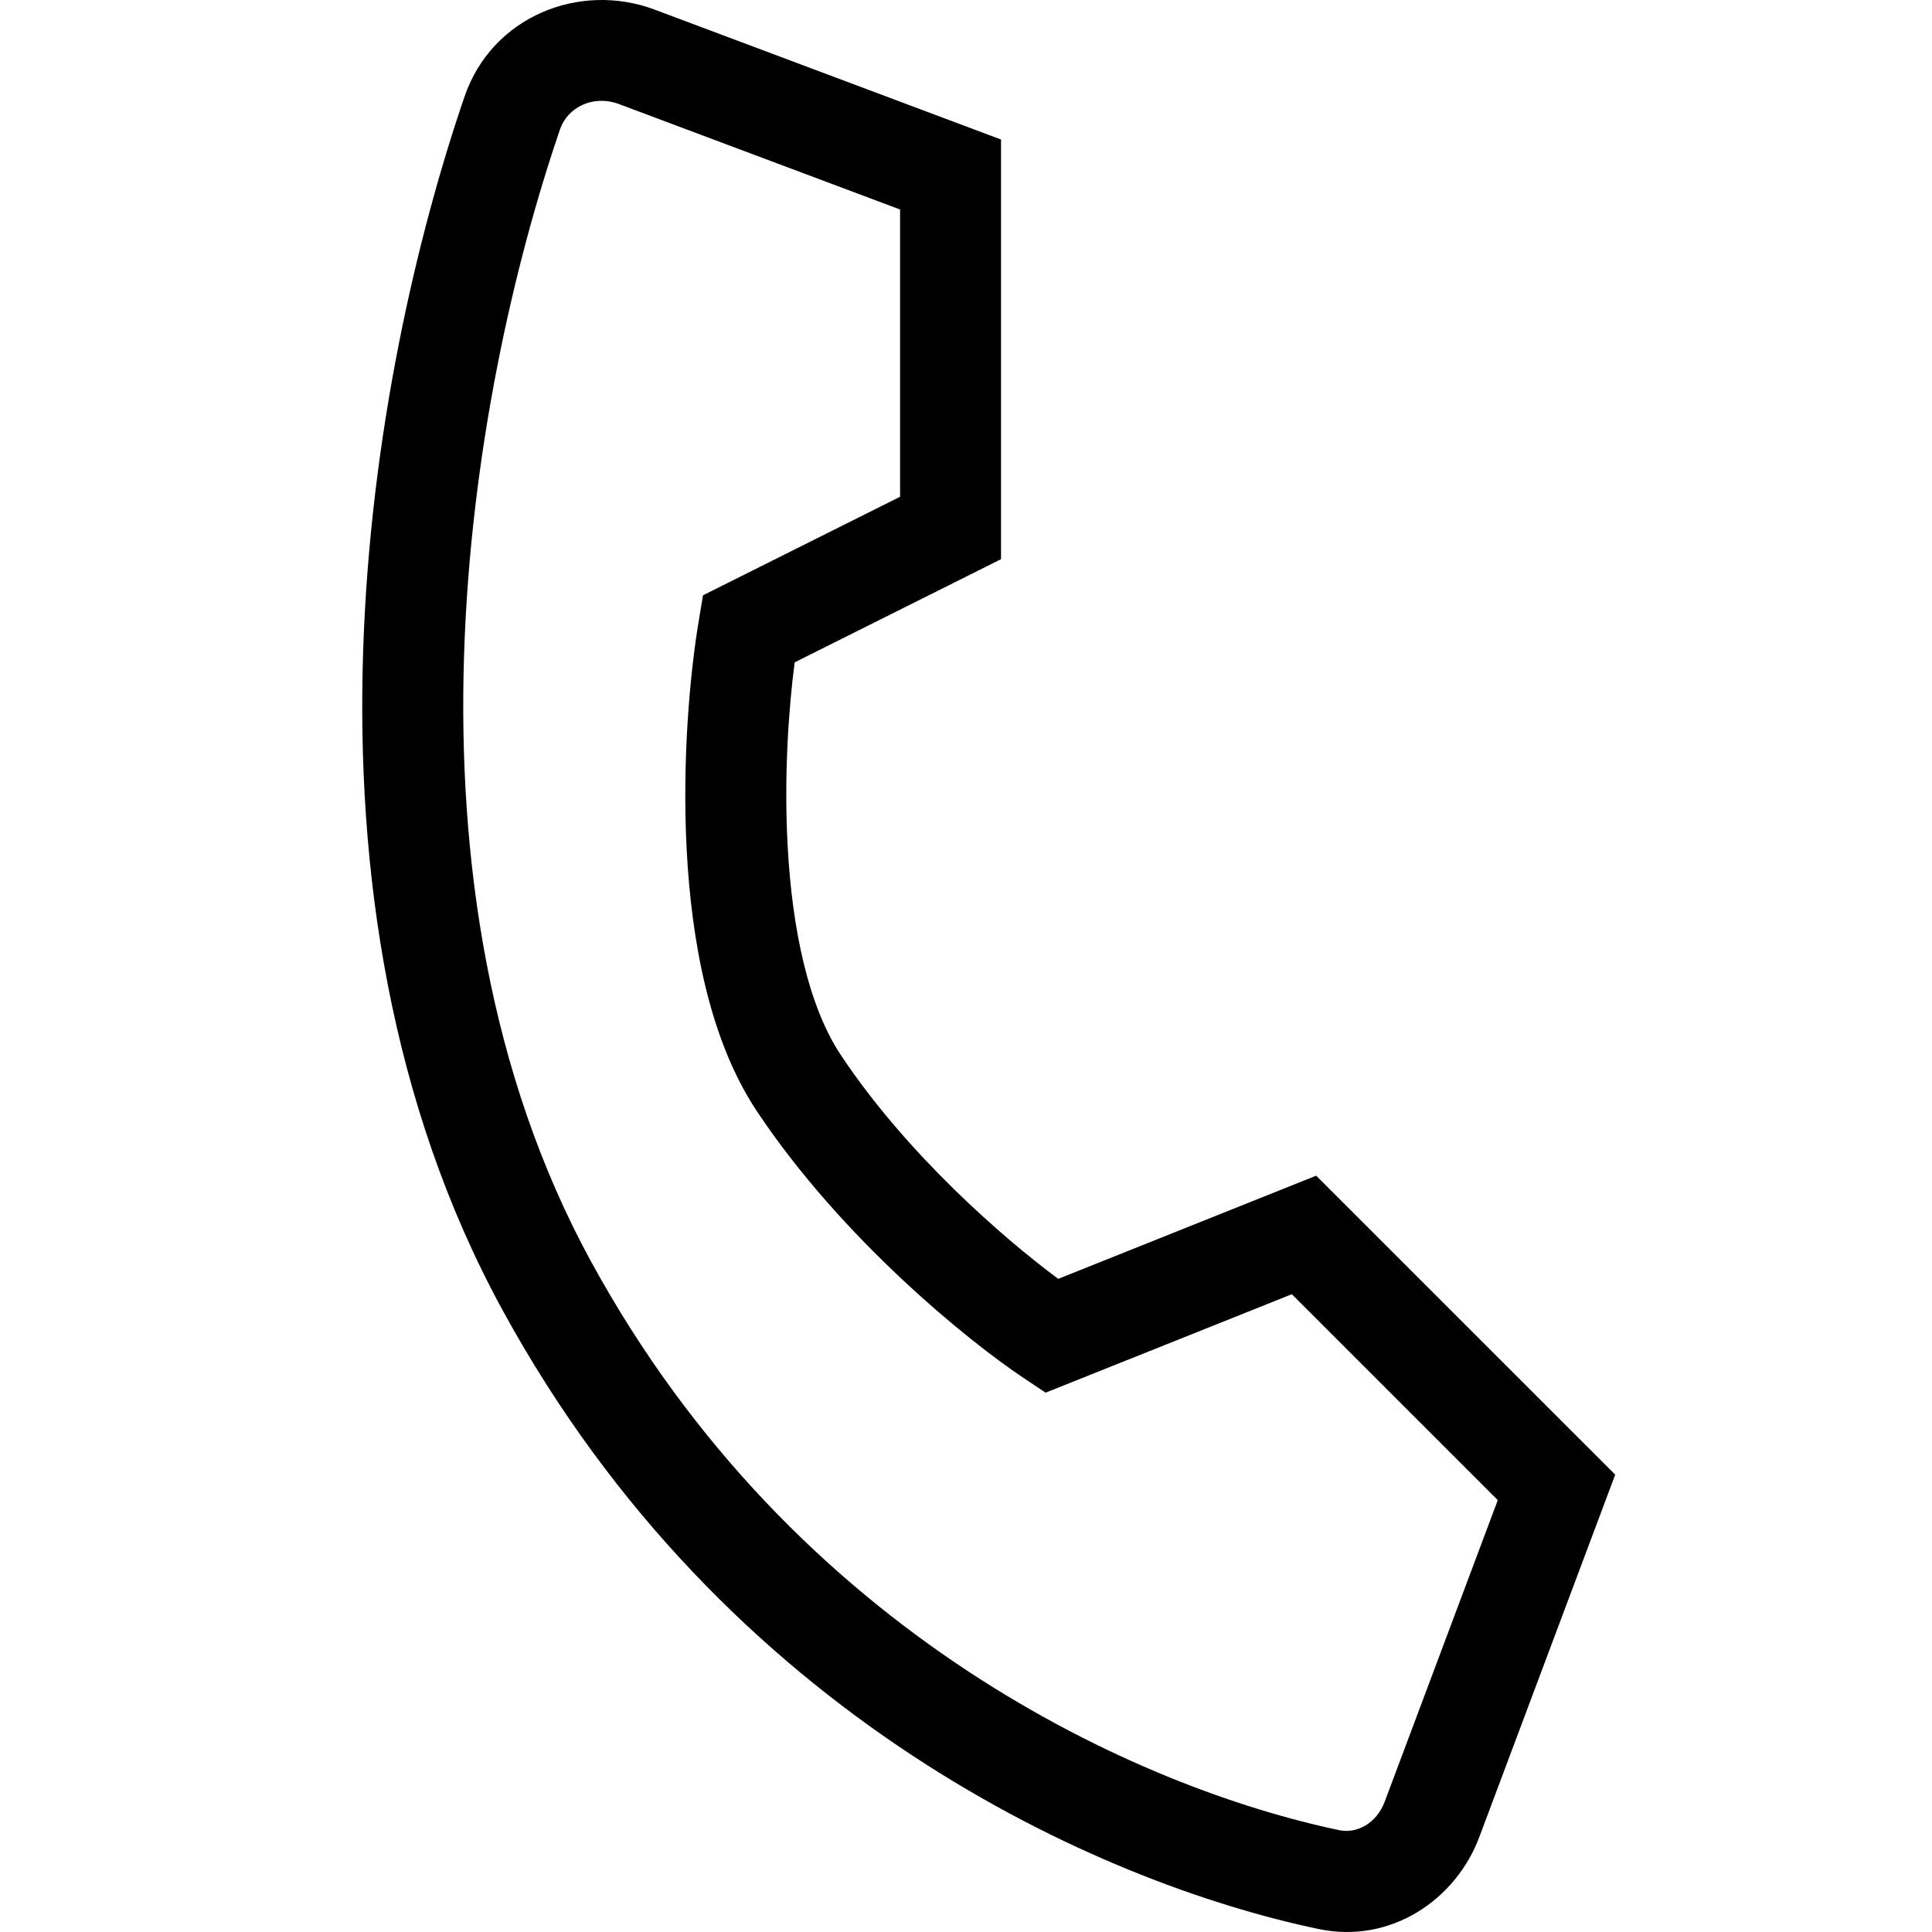 <svg width="32" height="32" viewBox="0 0 32 32" xmlns="http://www.w3.org/2000/svg">
<path fill-rule="evenodd" clip-rule="evenodd" d="M7.694 1.6C8.149 0.27 9.603 -0.306 10.842 0.159L16.58 2.311V9.262L13.162 10.971C13.059 11.762 12.984 12.874 13.046 14.011C13.12 15.392 13.389 16.669 13.931 17.481C15.027 19.126 16.622 20.51 17.528 21.182L21.8 19.473L26.753 24.425L24.502 30.427C24.113 31.465 23.037 32.201 21.842 31.951C18.208 31.19 12.003 28.446 8.319 21.691C4.575 14.828 6.126 6.182 7.694 1.6ZM10.255 1.725C9.821 1.562 9.4 1.78 9.276 2.141C7.756 6.584 6.387 14.655 9.787 20.89C13.175 27.101 18.887 29.623 22.185 30.314C22.464 30.372 22.796 30.212 22.936 29.839L24.808 24.847L21.397 21.436L17.319 23.067L16.953 22.823C16.058 22.226 13.957 20.537 12.539 18.409C11.742 17.214 11.454 15.564 11.375 14.101C11.295 12.611 11.425 11.169 11.574 10.28L11.644 9.86L14.908 8.228V3.47L10.255 1.725Z" fill="currentColor"/>
</svg>
